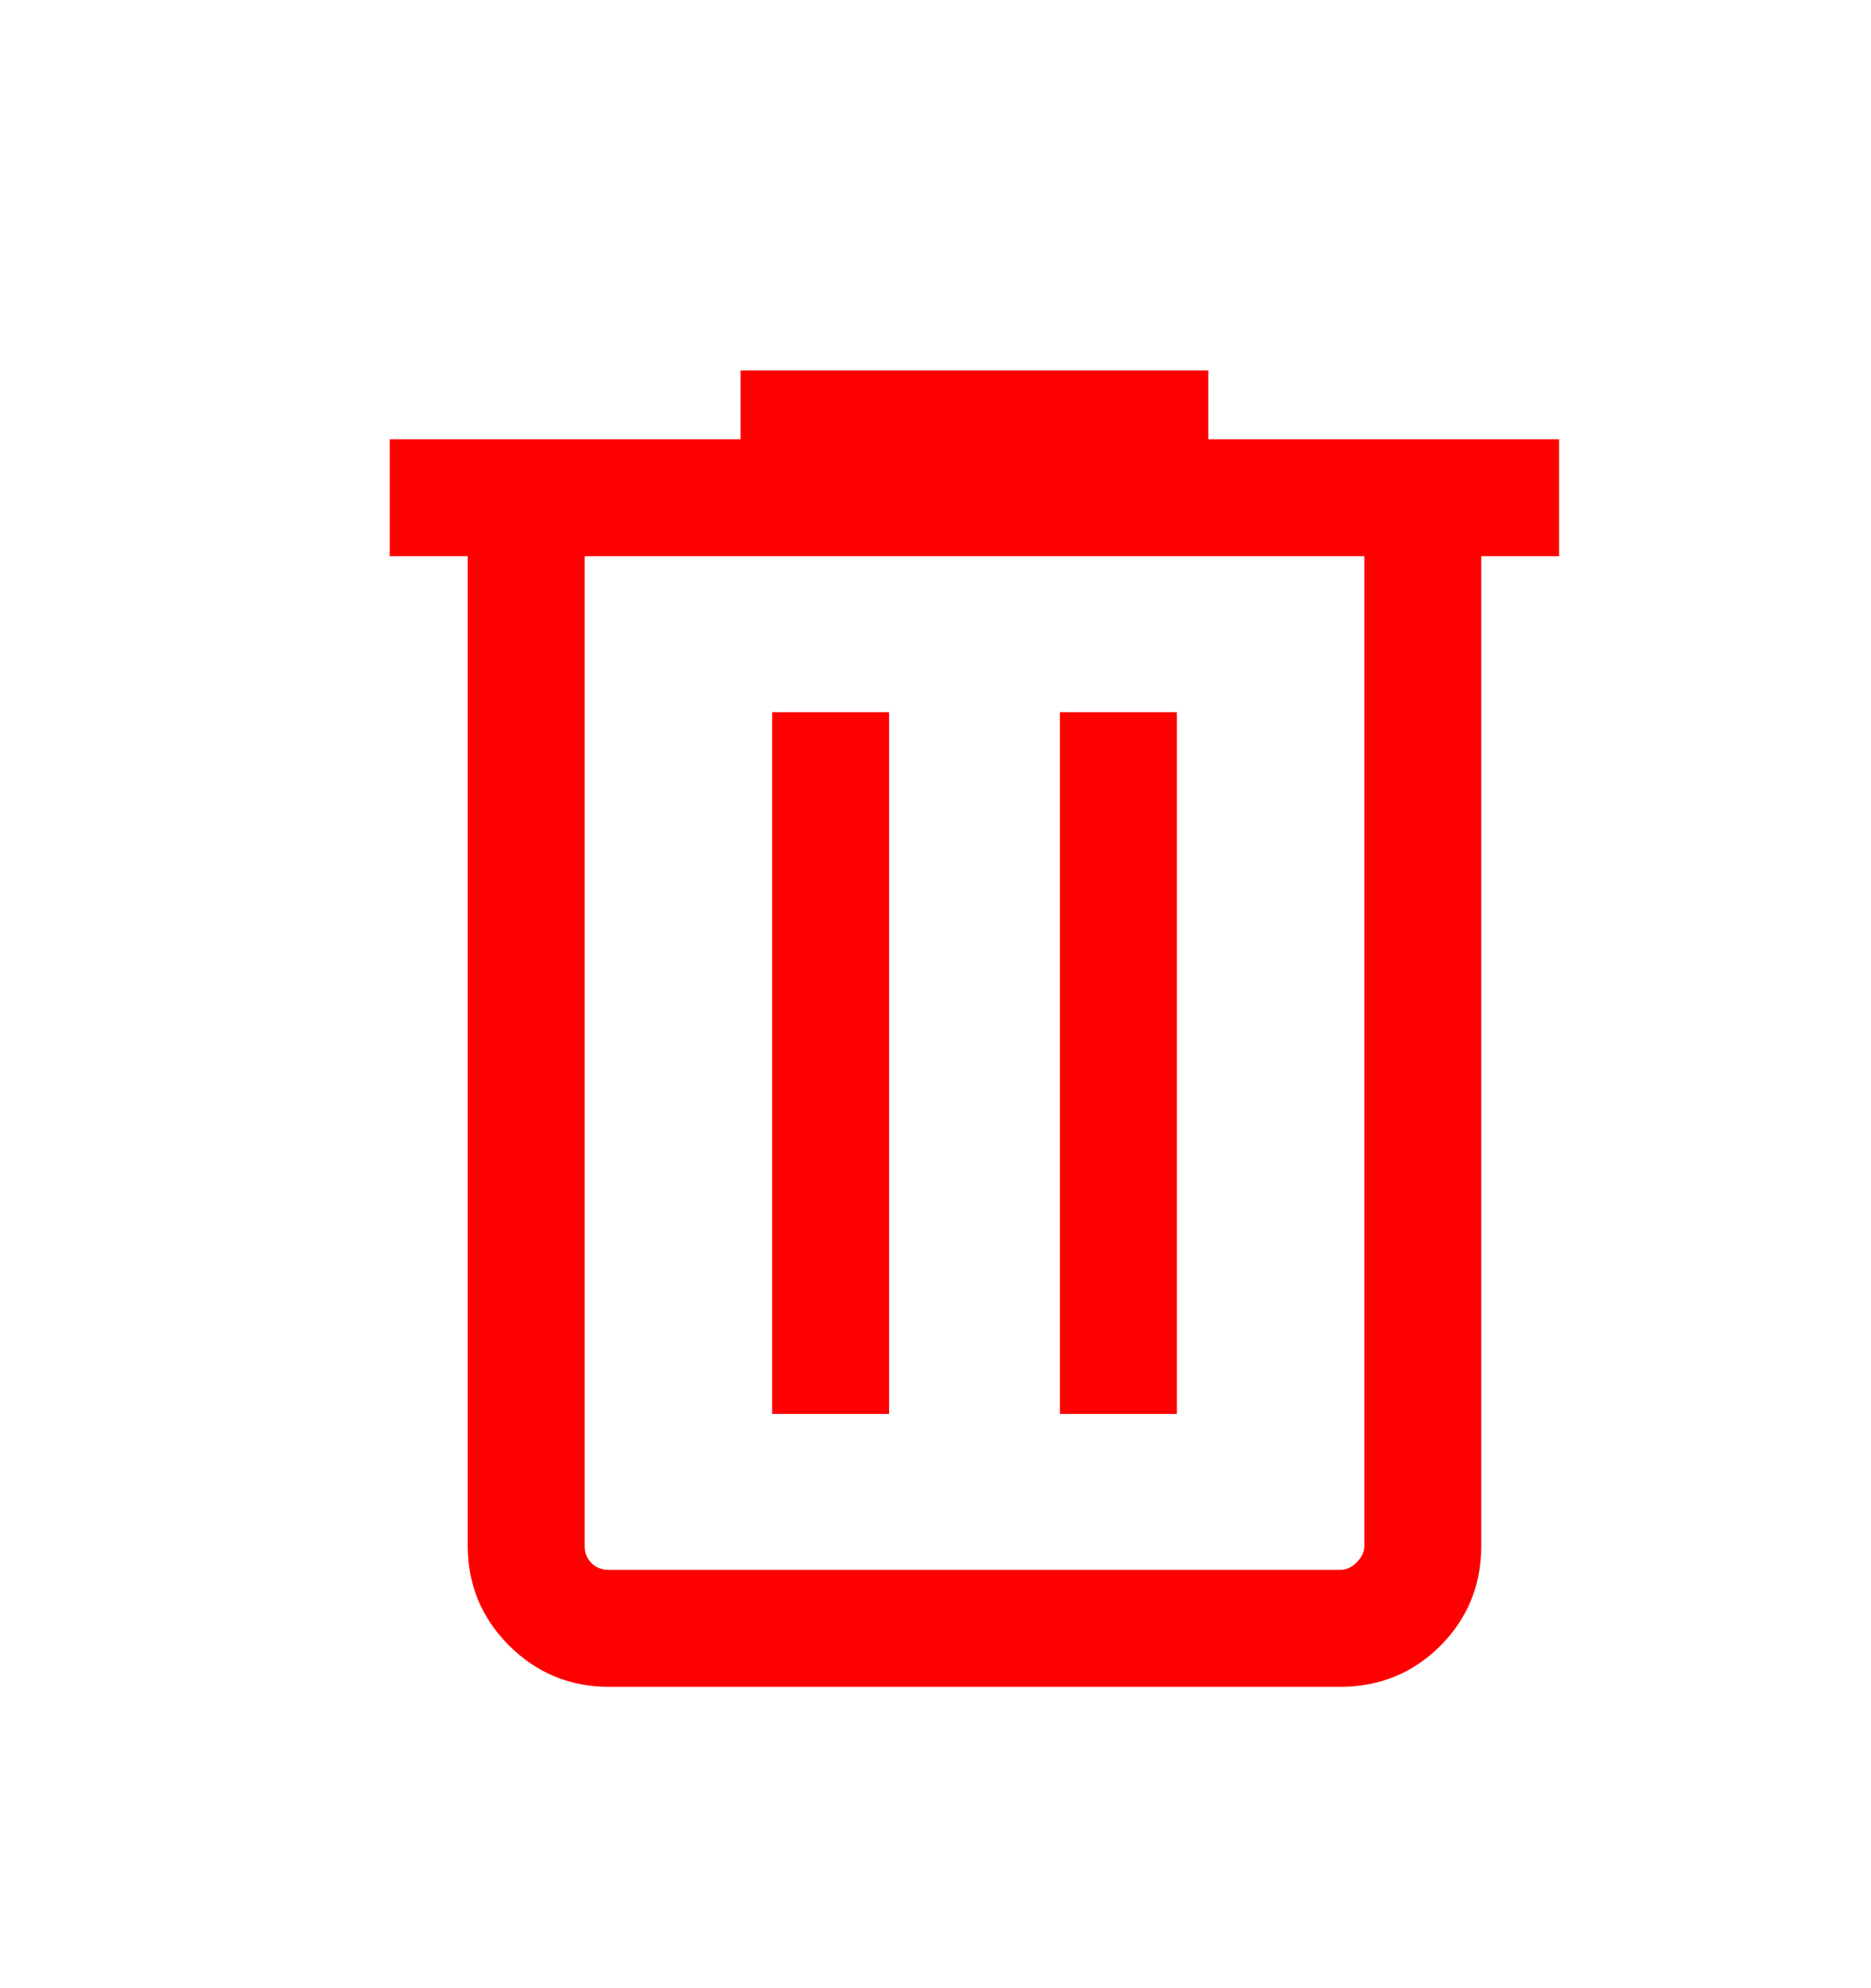 <svg width="16" height="17" viewBox="0 0 16 17" fill="none" xmlns="http://www.w3.org/2000/svg">
<mask id="mask0_82_10837" style="mask-type:alpha" maskUnits="userSpaceOnUse" x="0" y="0" width="16" height="17">
<rect y="0.5" width="16" height="16" fill="#FF0000"/>
</mask>
<g mask="url(#mask0_82_10837)">
<path d="M5.205 14.423C4.873 14.423 4.589 14.305 4.353 14.07C4.118 13.834 4 13.55 4 13.218V4.756H3.333V3.756H6.333V3.167H10.333V3.756H13.333V4.756H12.667V13.218C12.667 13.555 12.55 13.839 12.317 14.073C12.083 14.306 11.798 14.423 11.461 14.423H5.205ZM11.667 4.756H5V13.218C5 13.278 5.019 13.327 5.058 13.365C5.096 13.404 5.145 13.423 5.205 13.423H11.461C11.513 13.423 11.56 13.402 11.602 13.359C11.645 13.316 11.667 13.269 11.667 13.218V4.756ZM6.603 12.09H7.603V6.09H6.603V12.09ZM9.064 12.09H10.064V6.09H9.064V12.09Z" fill="#FF0000"/>
</g>
</svg>
